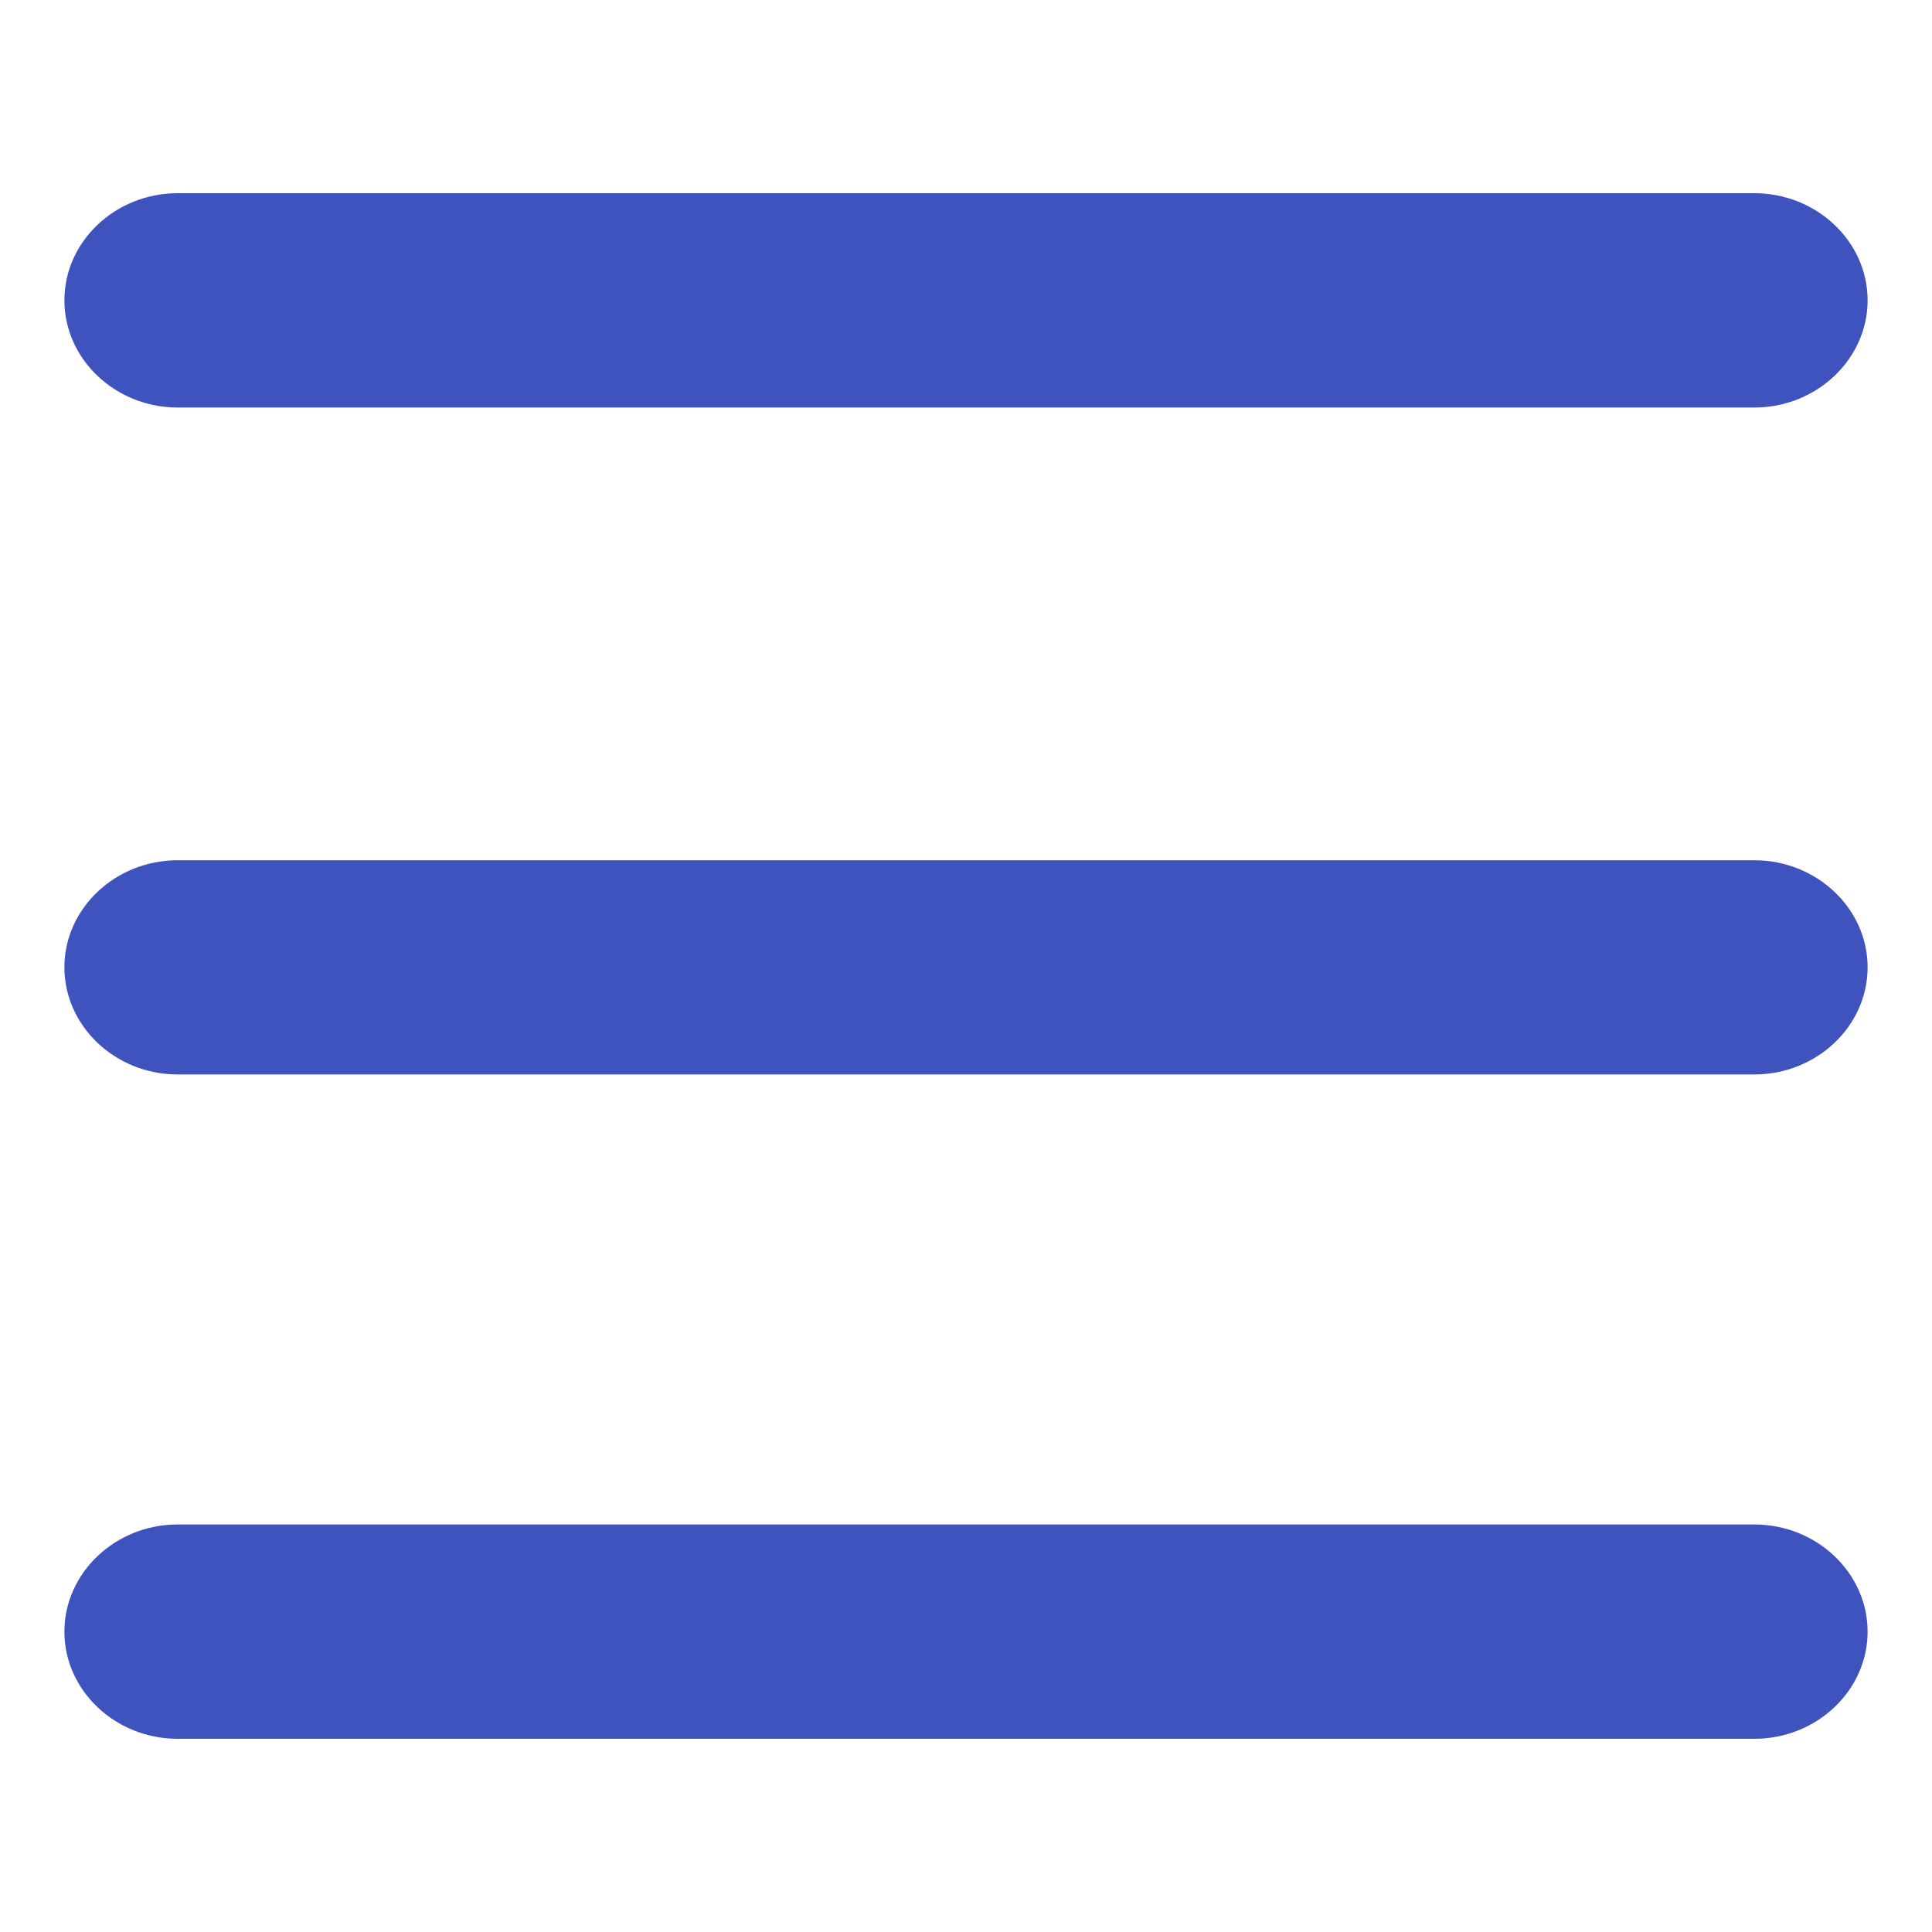 <svg width="15" height="15" viewBox="0 0 15 15" fill="none" xmlns="http://www.w3.org/2000/svg">
<path d="M13.621 1.5H1.379C0.896 1.5 0.5 1.874 0.5 2.332C0.5 2.789 0.896 3.164 1.379 3.164H13.621C14.104 3.164 14.5 2.789 14.5 2.332C14.5 1.874 14.104 1.5 13.621 1.5Z" fill="#3F53BE"/>
<path d="M13.621 6.679H1.379C0.896 6.679 0.5 7.053 0.5 7.51C0.5 7.968 0.896 8.342 1.379 8.342H13.621C14.104 8.342 14.5 7.968 14.5 7.51C14.5 7.053 14.104 6.679 13.621 6.679Z" fill="#3F53BE"/>
<path d="M1.379 11.836H13.621C14.104 11.836 14.5 12.211 14.5 12.668C14.5 13.126 14.104 13.5 13.621 13.5H1.379C0.896 13.5 0.5 13.126 0.5 12.668C0.5 12.211 0.896 11.836 1.379 11.836Z" fill="#3F53BE"/>
</svg>
